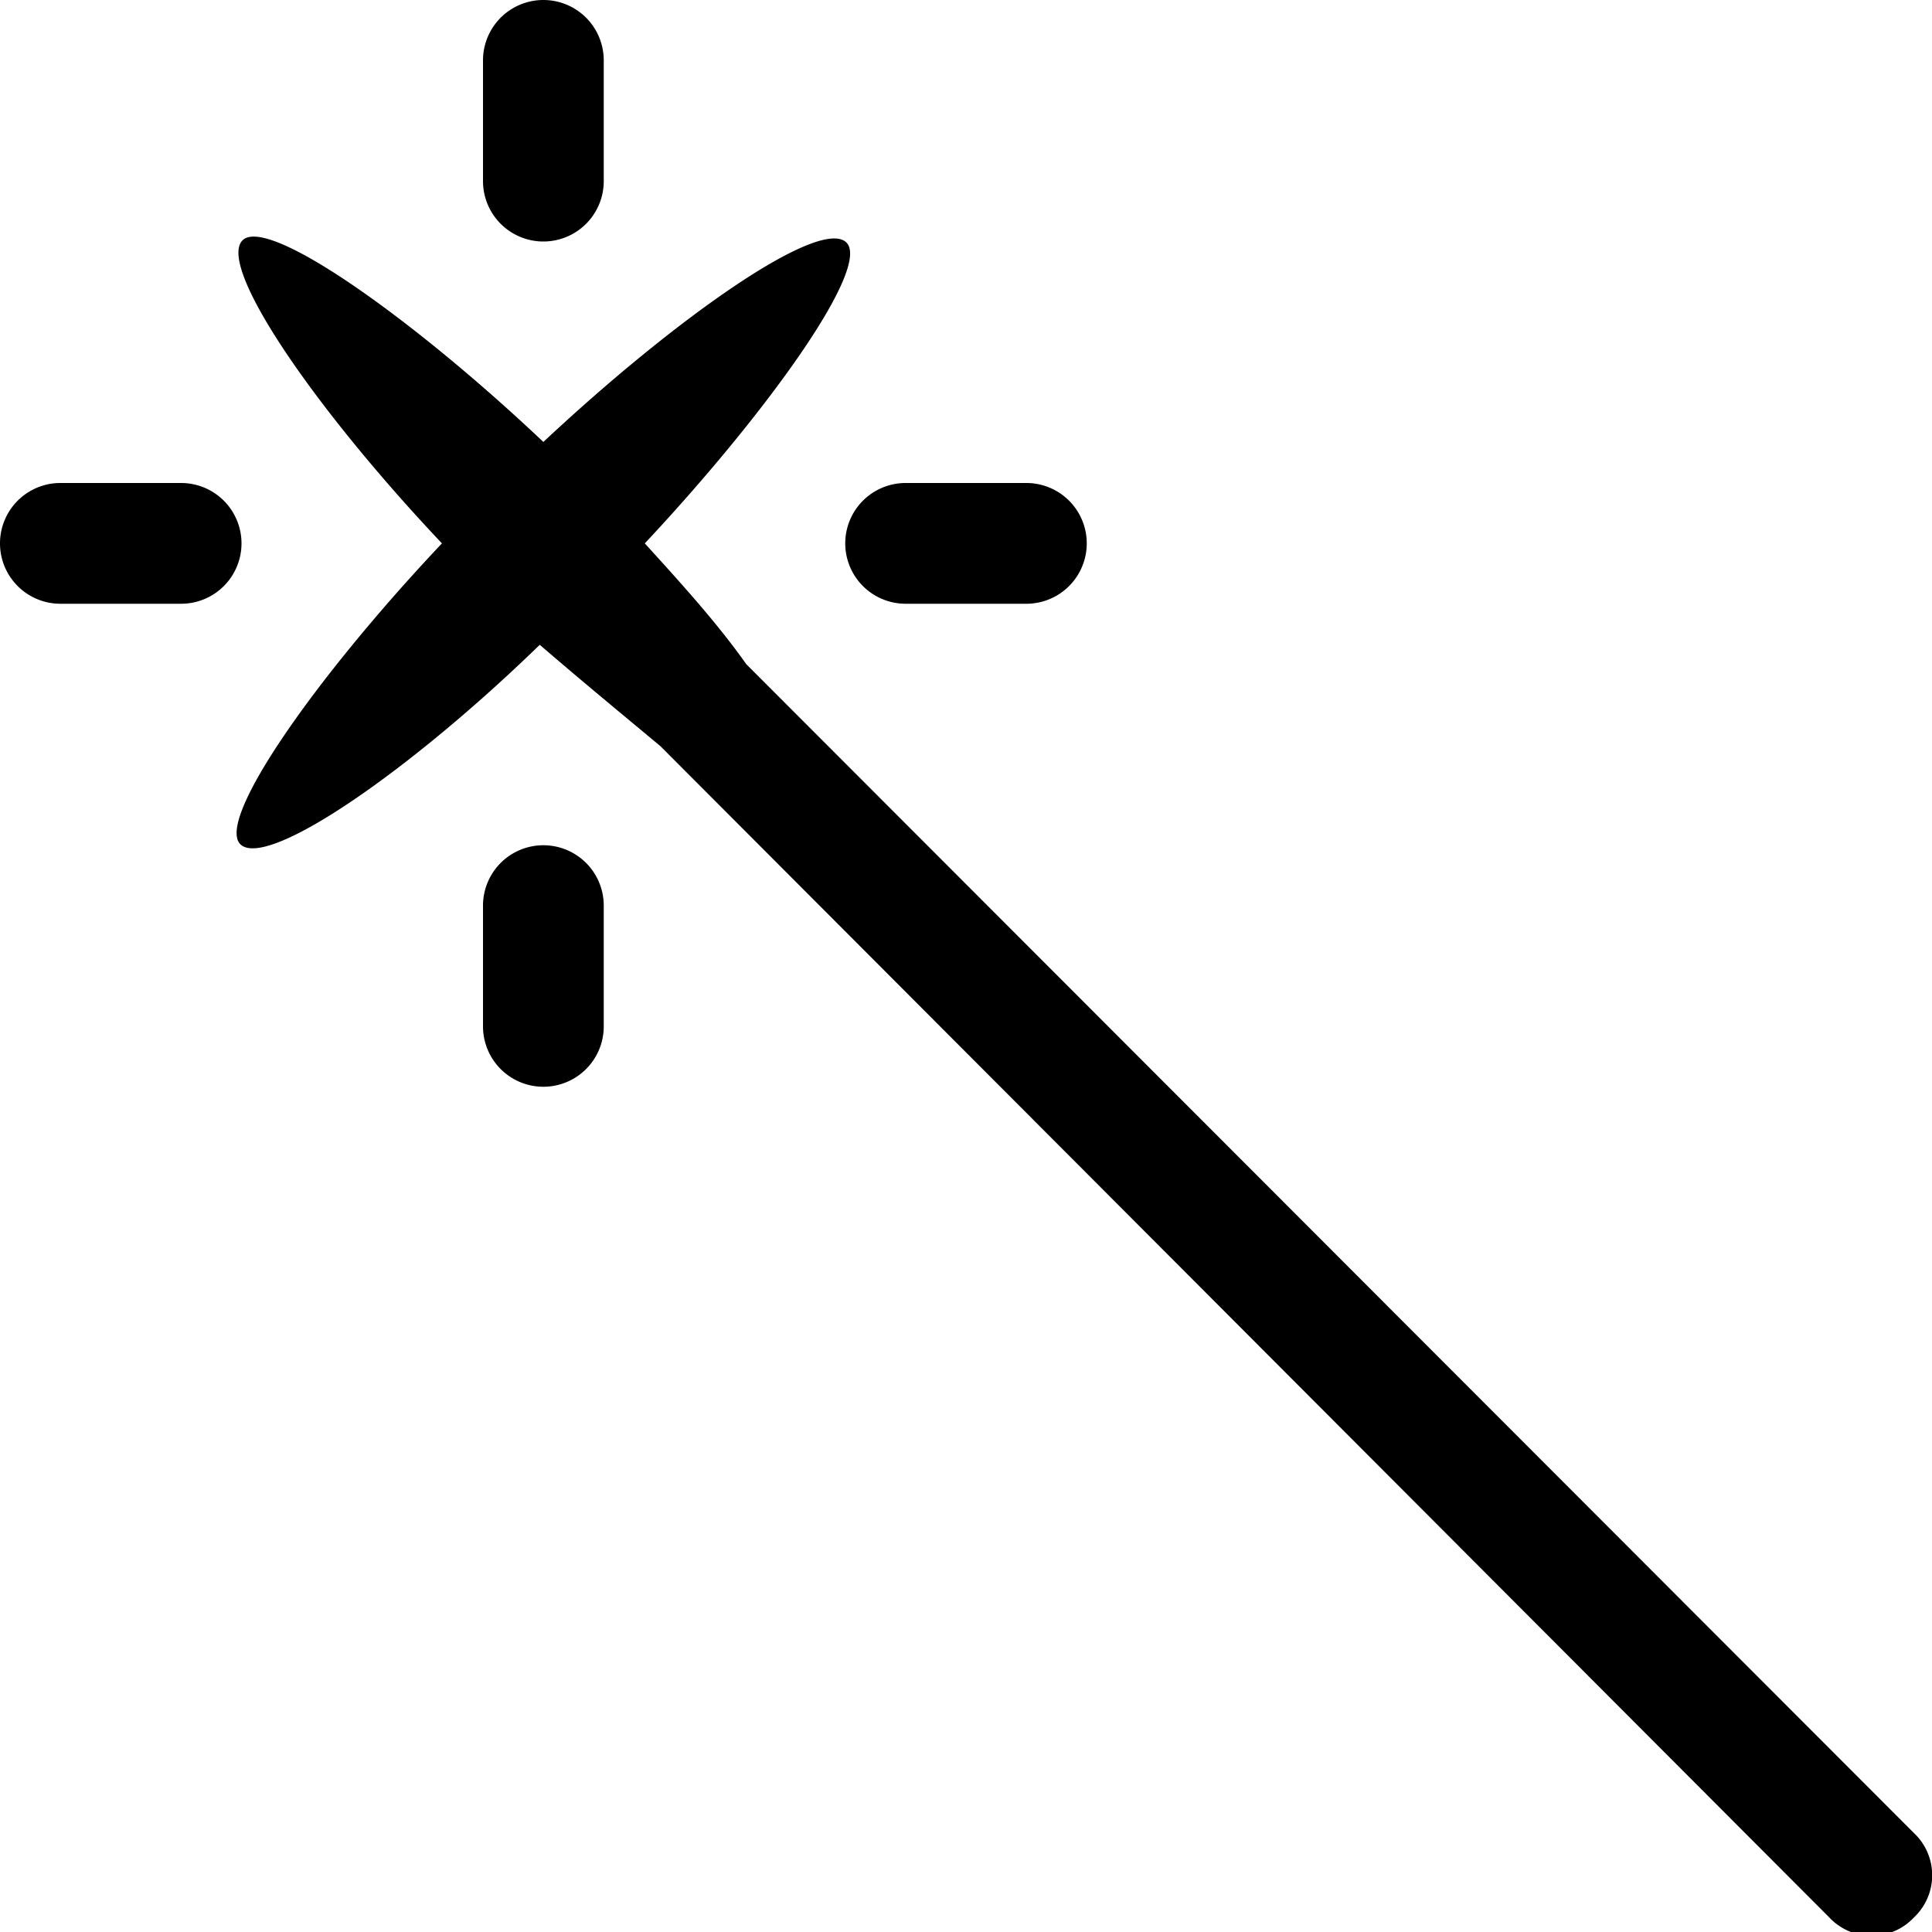 <svg xmlns="http://www.w3.org/2000/svg" width="16" height="16"><path d="M4.5 3.66C5.6 2.63 6.76 1.82 7 2s-.63 1.4-1.66 2.5c.3.33.6.66.84 1l9.67 9.68a.48.48 0 0 1 0 .7.48.48 0 0 1-.7 0l-9.68-9.7c-.3-.25-.64-.53-1-.84C3.4 6.38 2.24 7.18 2 7s.62-1.4 1.66-2.5C2.62 3.4 1.82 2.24 2 2s1.4.62 2.5 1.66zM7 4.5a.5.5 0 0 0 .5.5h1a.5.5 0 0 0 0-1h-1a.5.5 0 0 0-.5.5zm-5 0a.5.5 0 0 0-.5-.5h-1a.5.5 0 0 0 0 1h1a.5.5 0 0 0 .5-.5zm3 4v-1a.5.5 0 0 0-1 0v1a.5.5 0 0 0 1 0zm-1-8v1a.5.5 0 0 0 1 0v-1a.5.5 0 0 0-1 0z"/></svg>